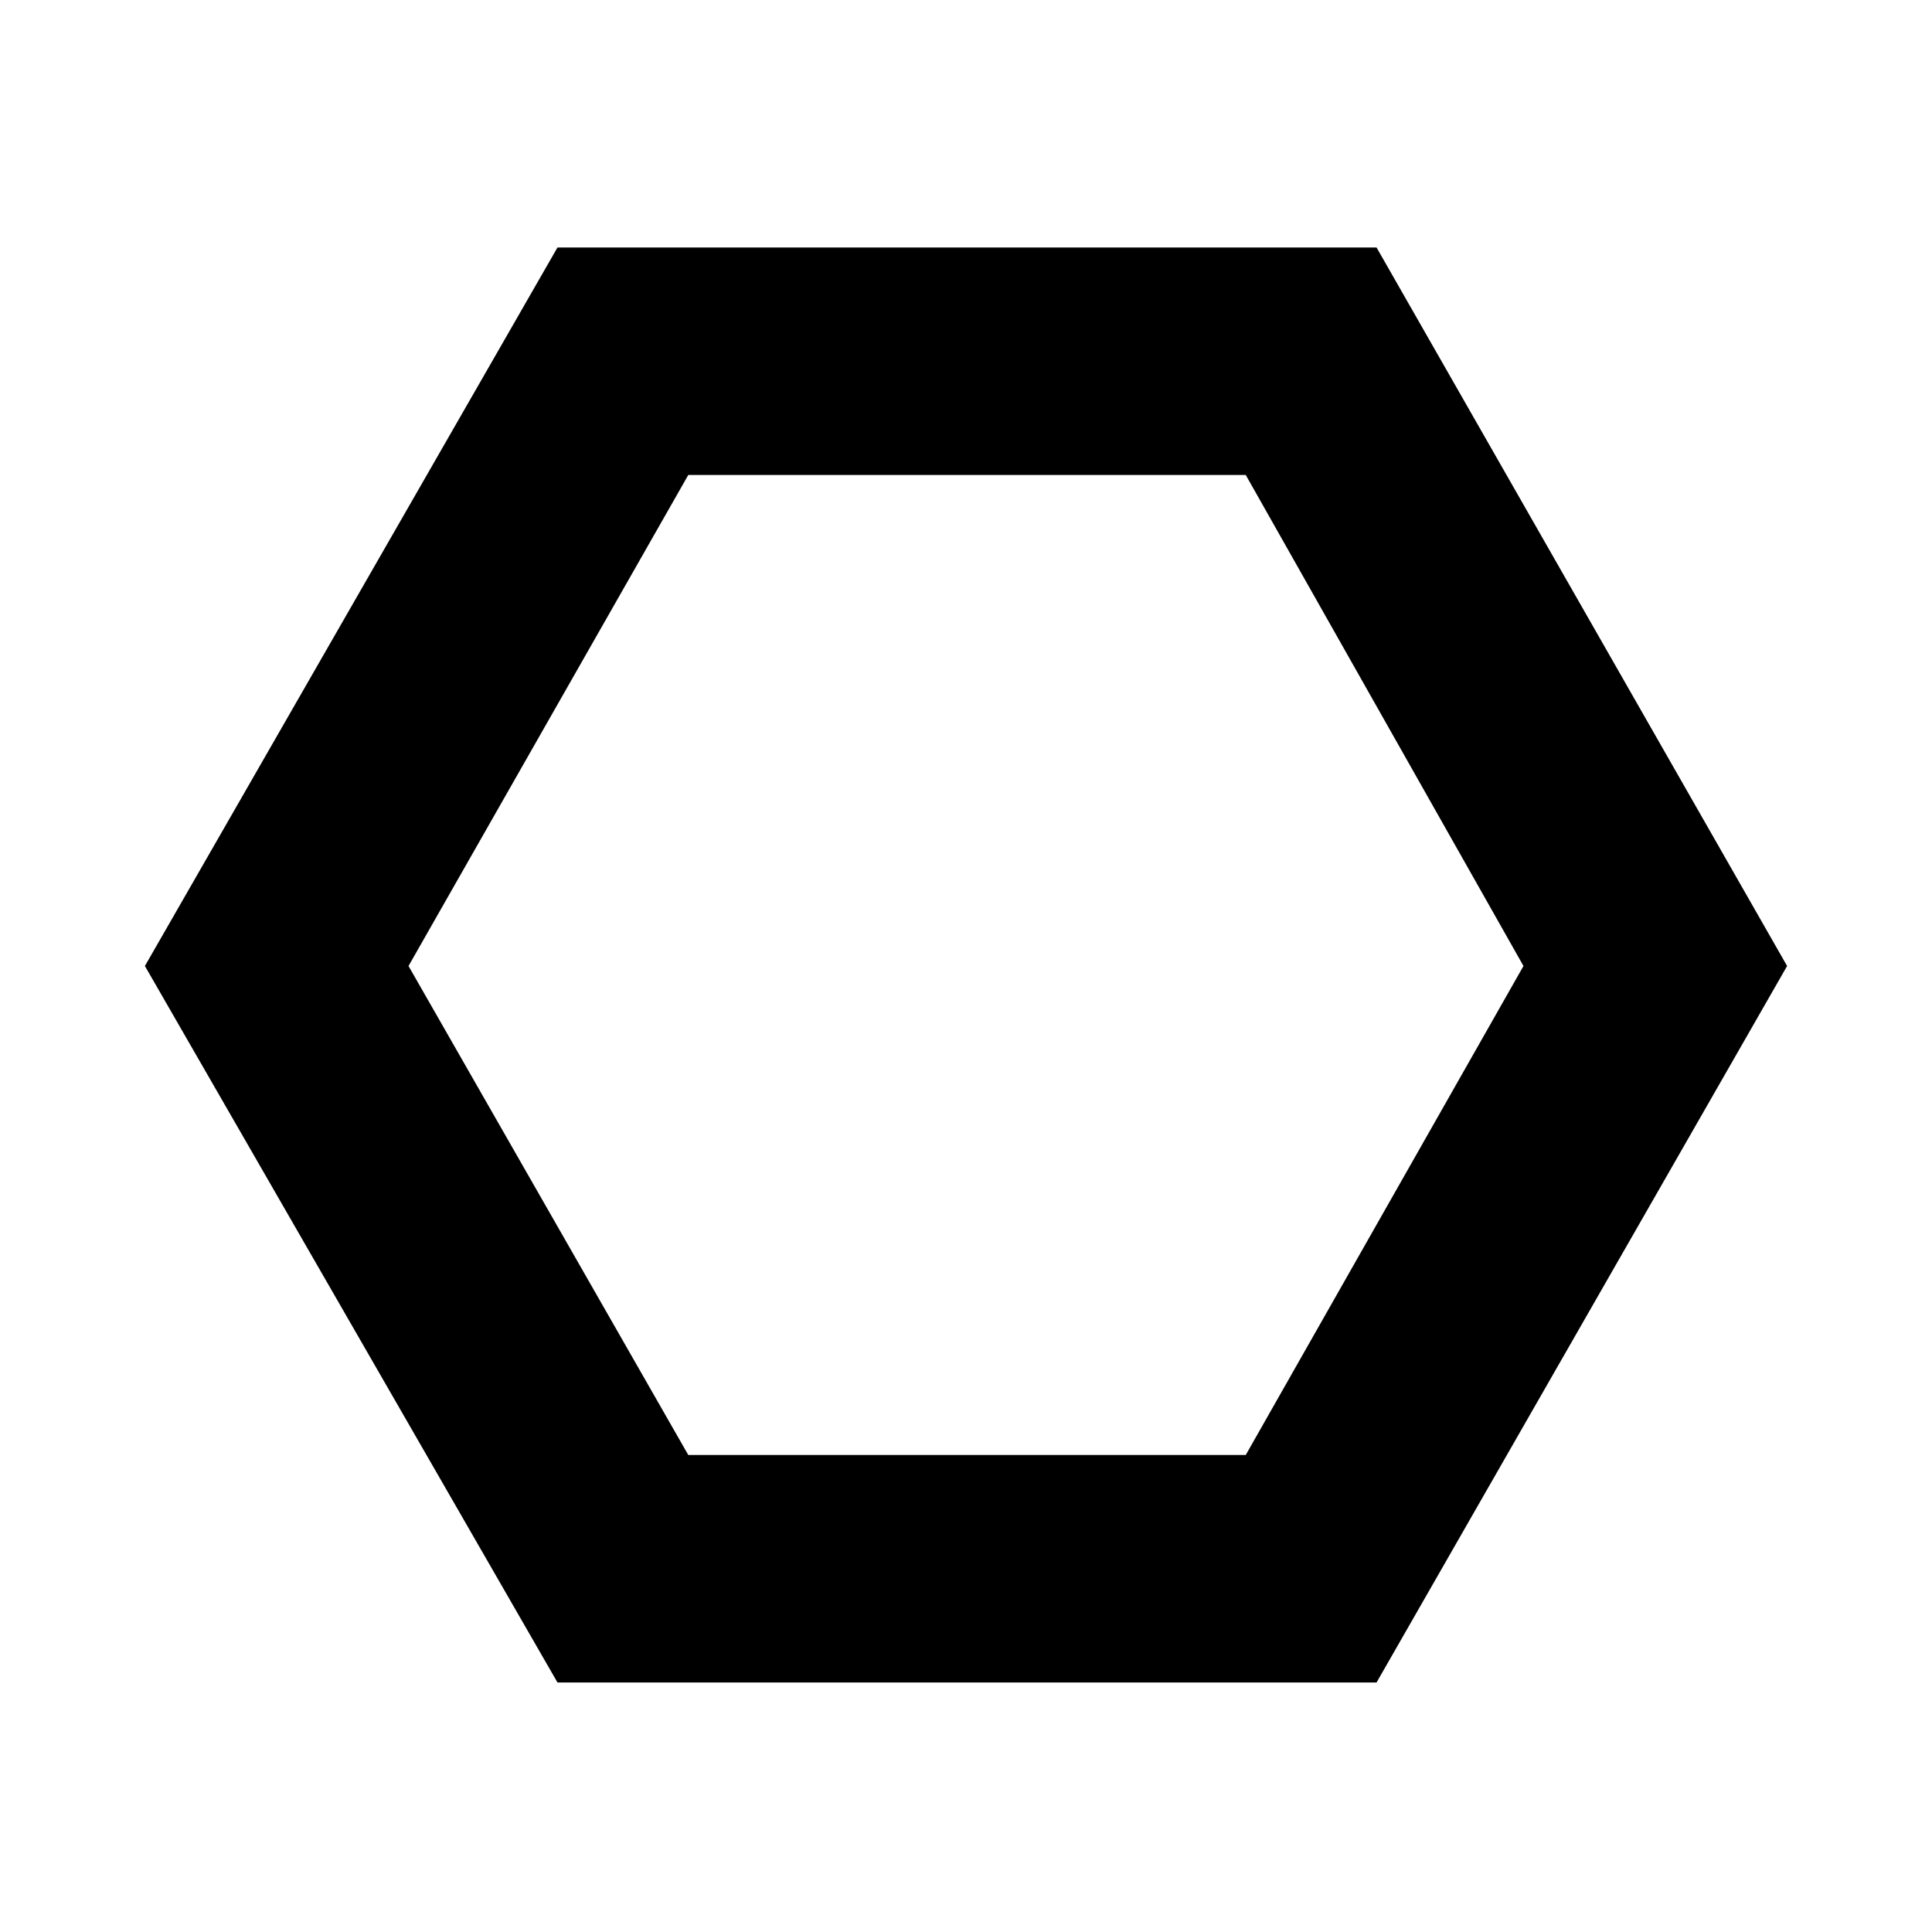 <svg xmlns="http://www.w3.org/2000/svg" height="20" width="20"><path d="M5.771 17.417 1.5 10l4.271-7.438h8.479L18.5 10l-4.25 7.417Zm1.354-2.355h5.771L15.771 10l-2.875-5.083H7.125L4.229 10ZM10 10Z"/></svg>